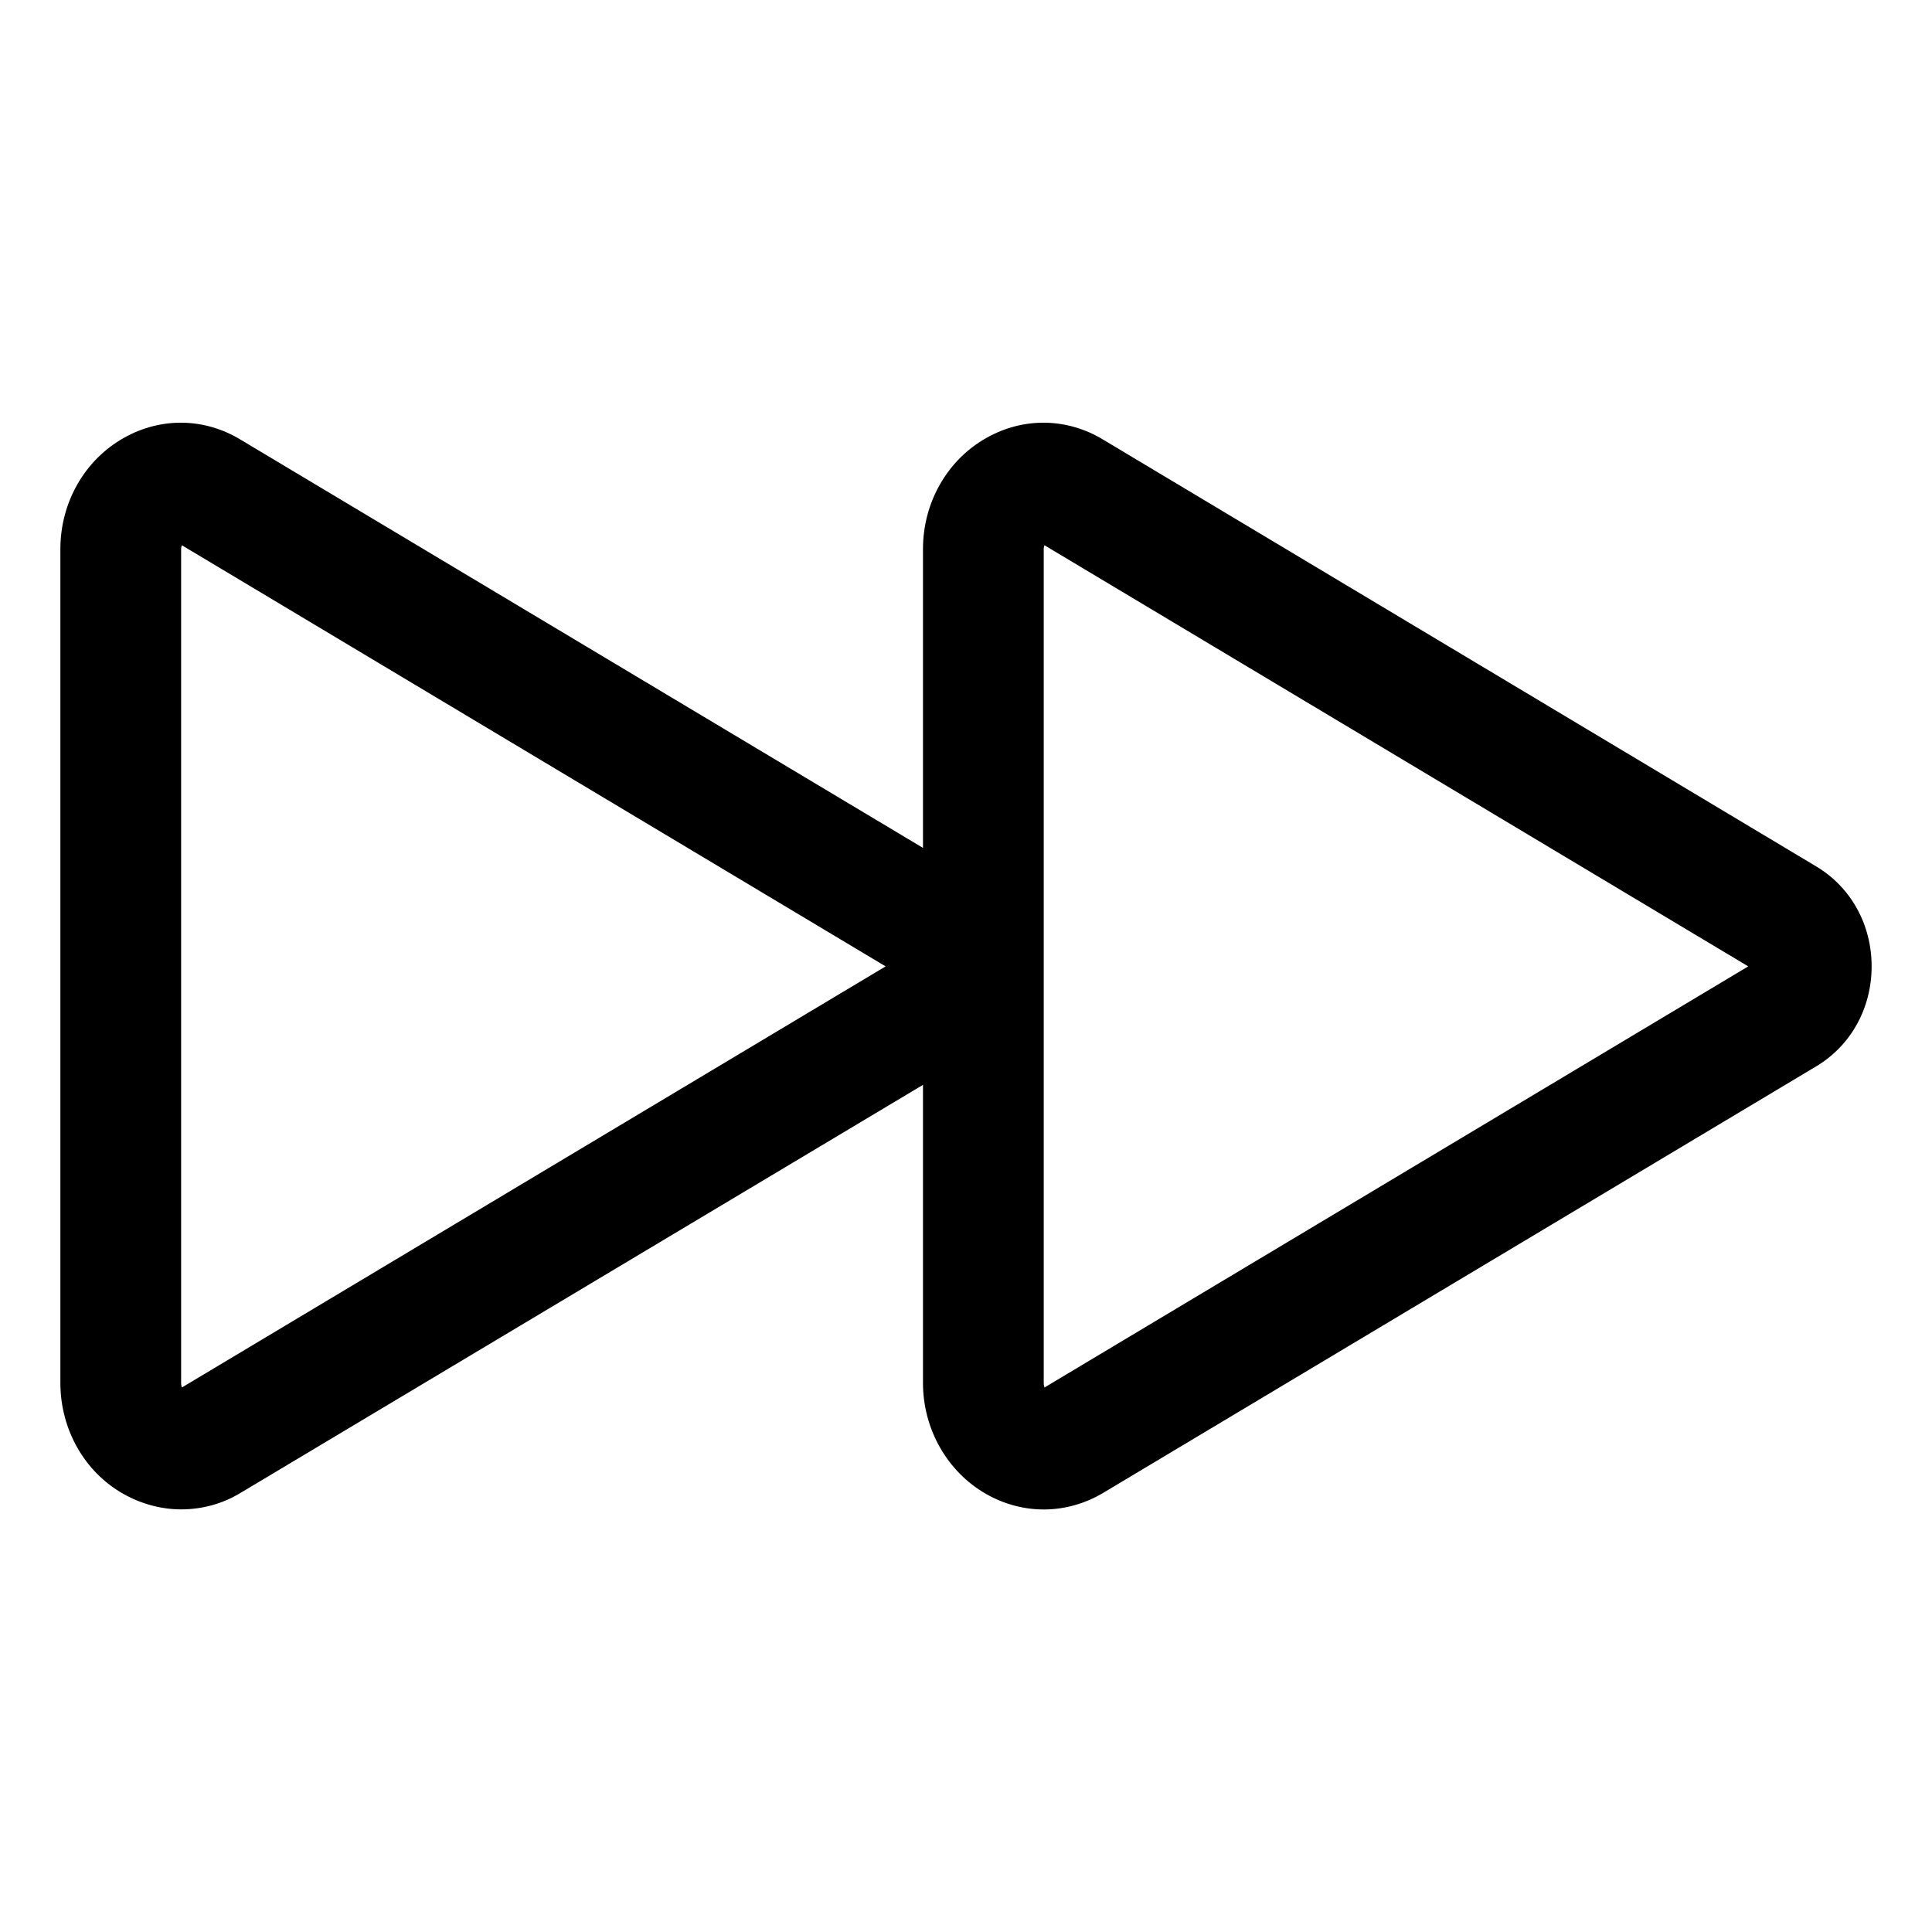<svg  style="width: 16px;height: 16px;" t="1749093877974" class="icon" viewBox="0 0 1024 1024" version="1.1" xmlns="http://www.w3.org/2000/svg" p-id="4326" width="24" height="24"><path d="M96 800c-10.4 0-21-2.8-30.6-8.2-20.6-11.6-33.4-34.2-33.4-58.8v-442c0-24.8 13-47.4 33.8-59 19.6-11 42.8-10.6 62 1.2l361.4 216.2v-158.4c0-24.8 13-47.4 33.8-59 19.6-11 42.8-10.6 62 1.2l377.6 226c18.4 11 29.4 30.8 29.4 53s-11 42-29.4 53l-377.8 226c-19.4 11.6-42.6 11.8-62.2 0.6-20.6-11.8-33.4-34.4-33.4-58.8v-158L127.6 791.2c-9.8 6-20.8 8.8-31.6 8.8z m457.6-511c-0.2 0.4-0.4 1.2-0.4 2v442c0 1 0.2 1.8 0.4 2.4l373-223.2-373-223.2z m-457.2 0c-0.2 0.4-0.4 1.2-0.4 2v442c0 1 0.2 1.8 0.4 2.4l373-223.2L96.4 289z" p-id="4327"></path></svg>